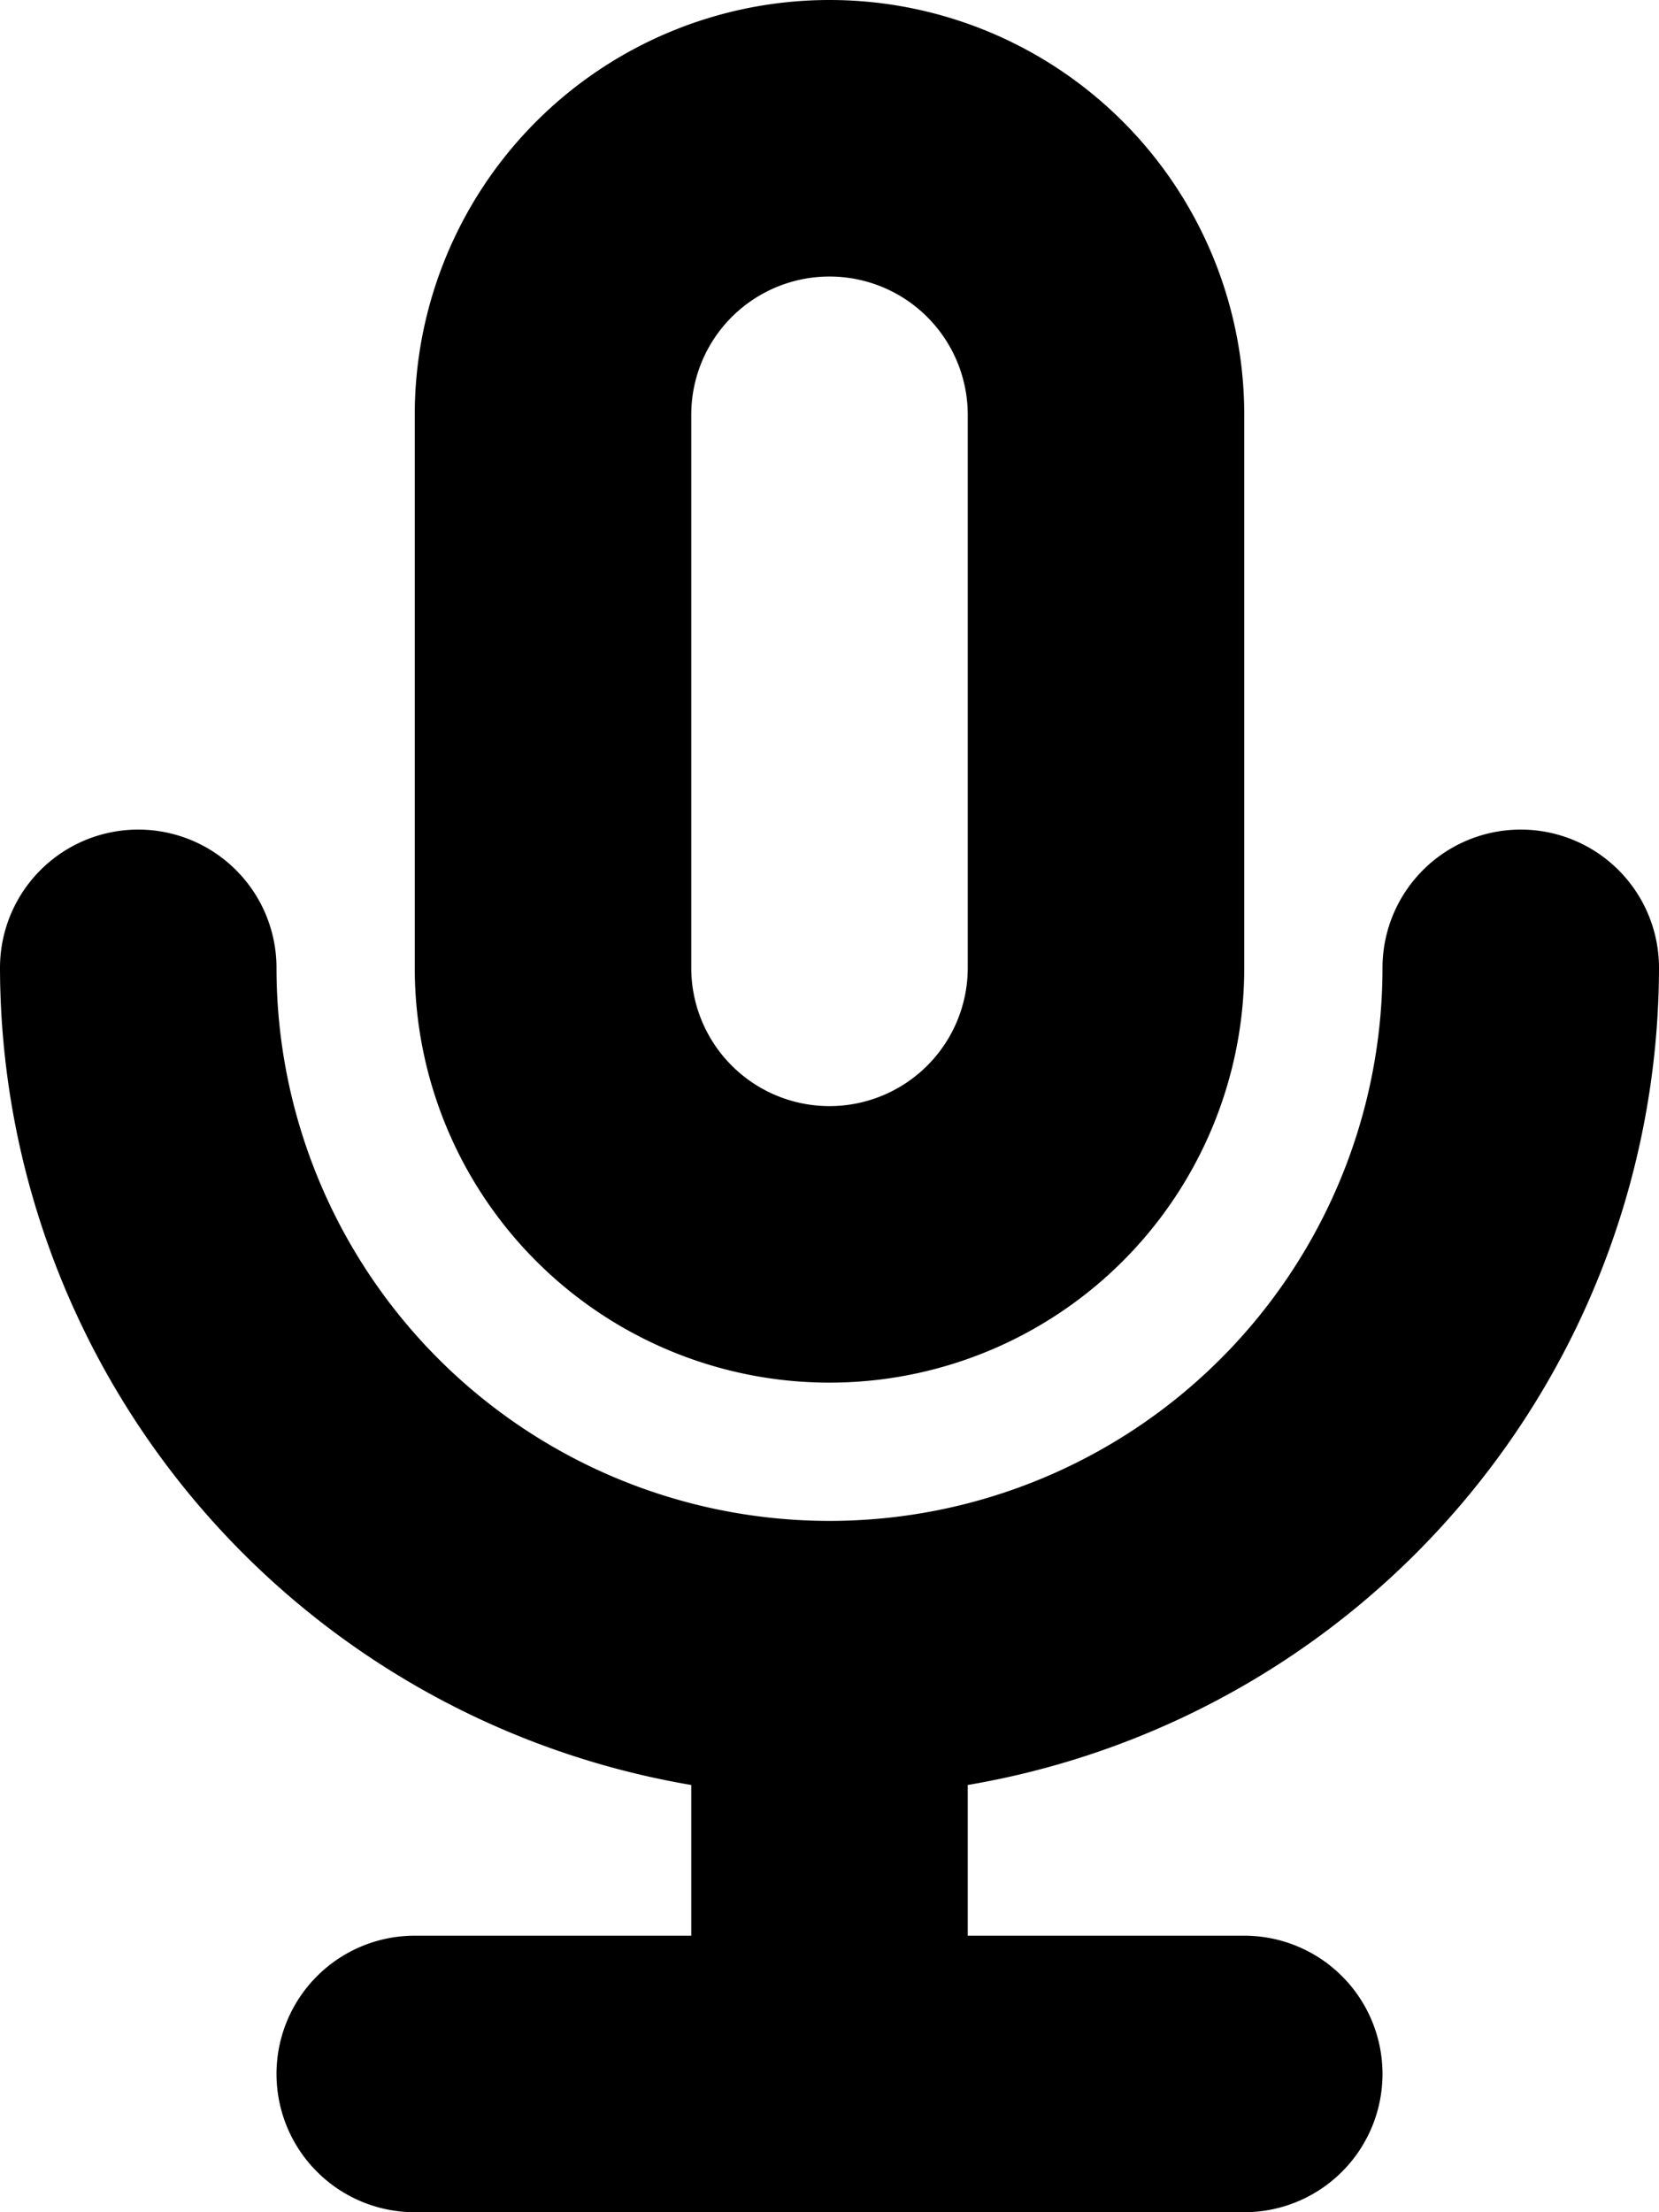 <svg xmlns="http://www.w3.org/2000/svg" width="12" height="16" viewBox="0 0 12 16">
<defs>
    <style>
      .cls-1 {
        fill-rule: evenodd;
      }
    </style>
  </defs>
  <path id="mic" class="cls-1" d="M712,170a3,3,0,0,0,3-3v-4a3,3,0,0,0-6,0v4A3,3,0,0,0,712,170Zm-1-7a1,1,0,0,1,2,0v4a1,1,0,0,1-2,0v-4Zm7,4a1,1,0,0,0-2,0,4,4,0,0,1-8,0,1,1,0,0,0-2,0,6.006,6.006,0,0,0,5,5.91V174h-2a1,1,0,0,0,0,2h6a1,1,0,0,0,0-2h-2v-1.09A6.006,6.006,0,0,0,718,167Z" transform="translate(-706 -160)"/>
</svg>

